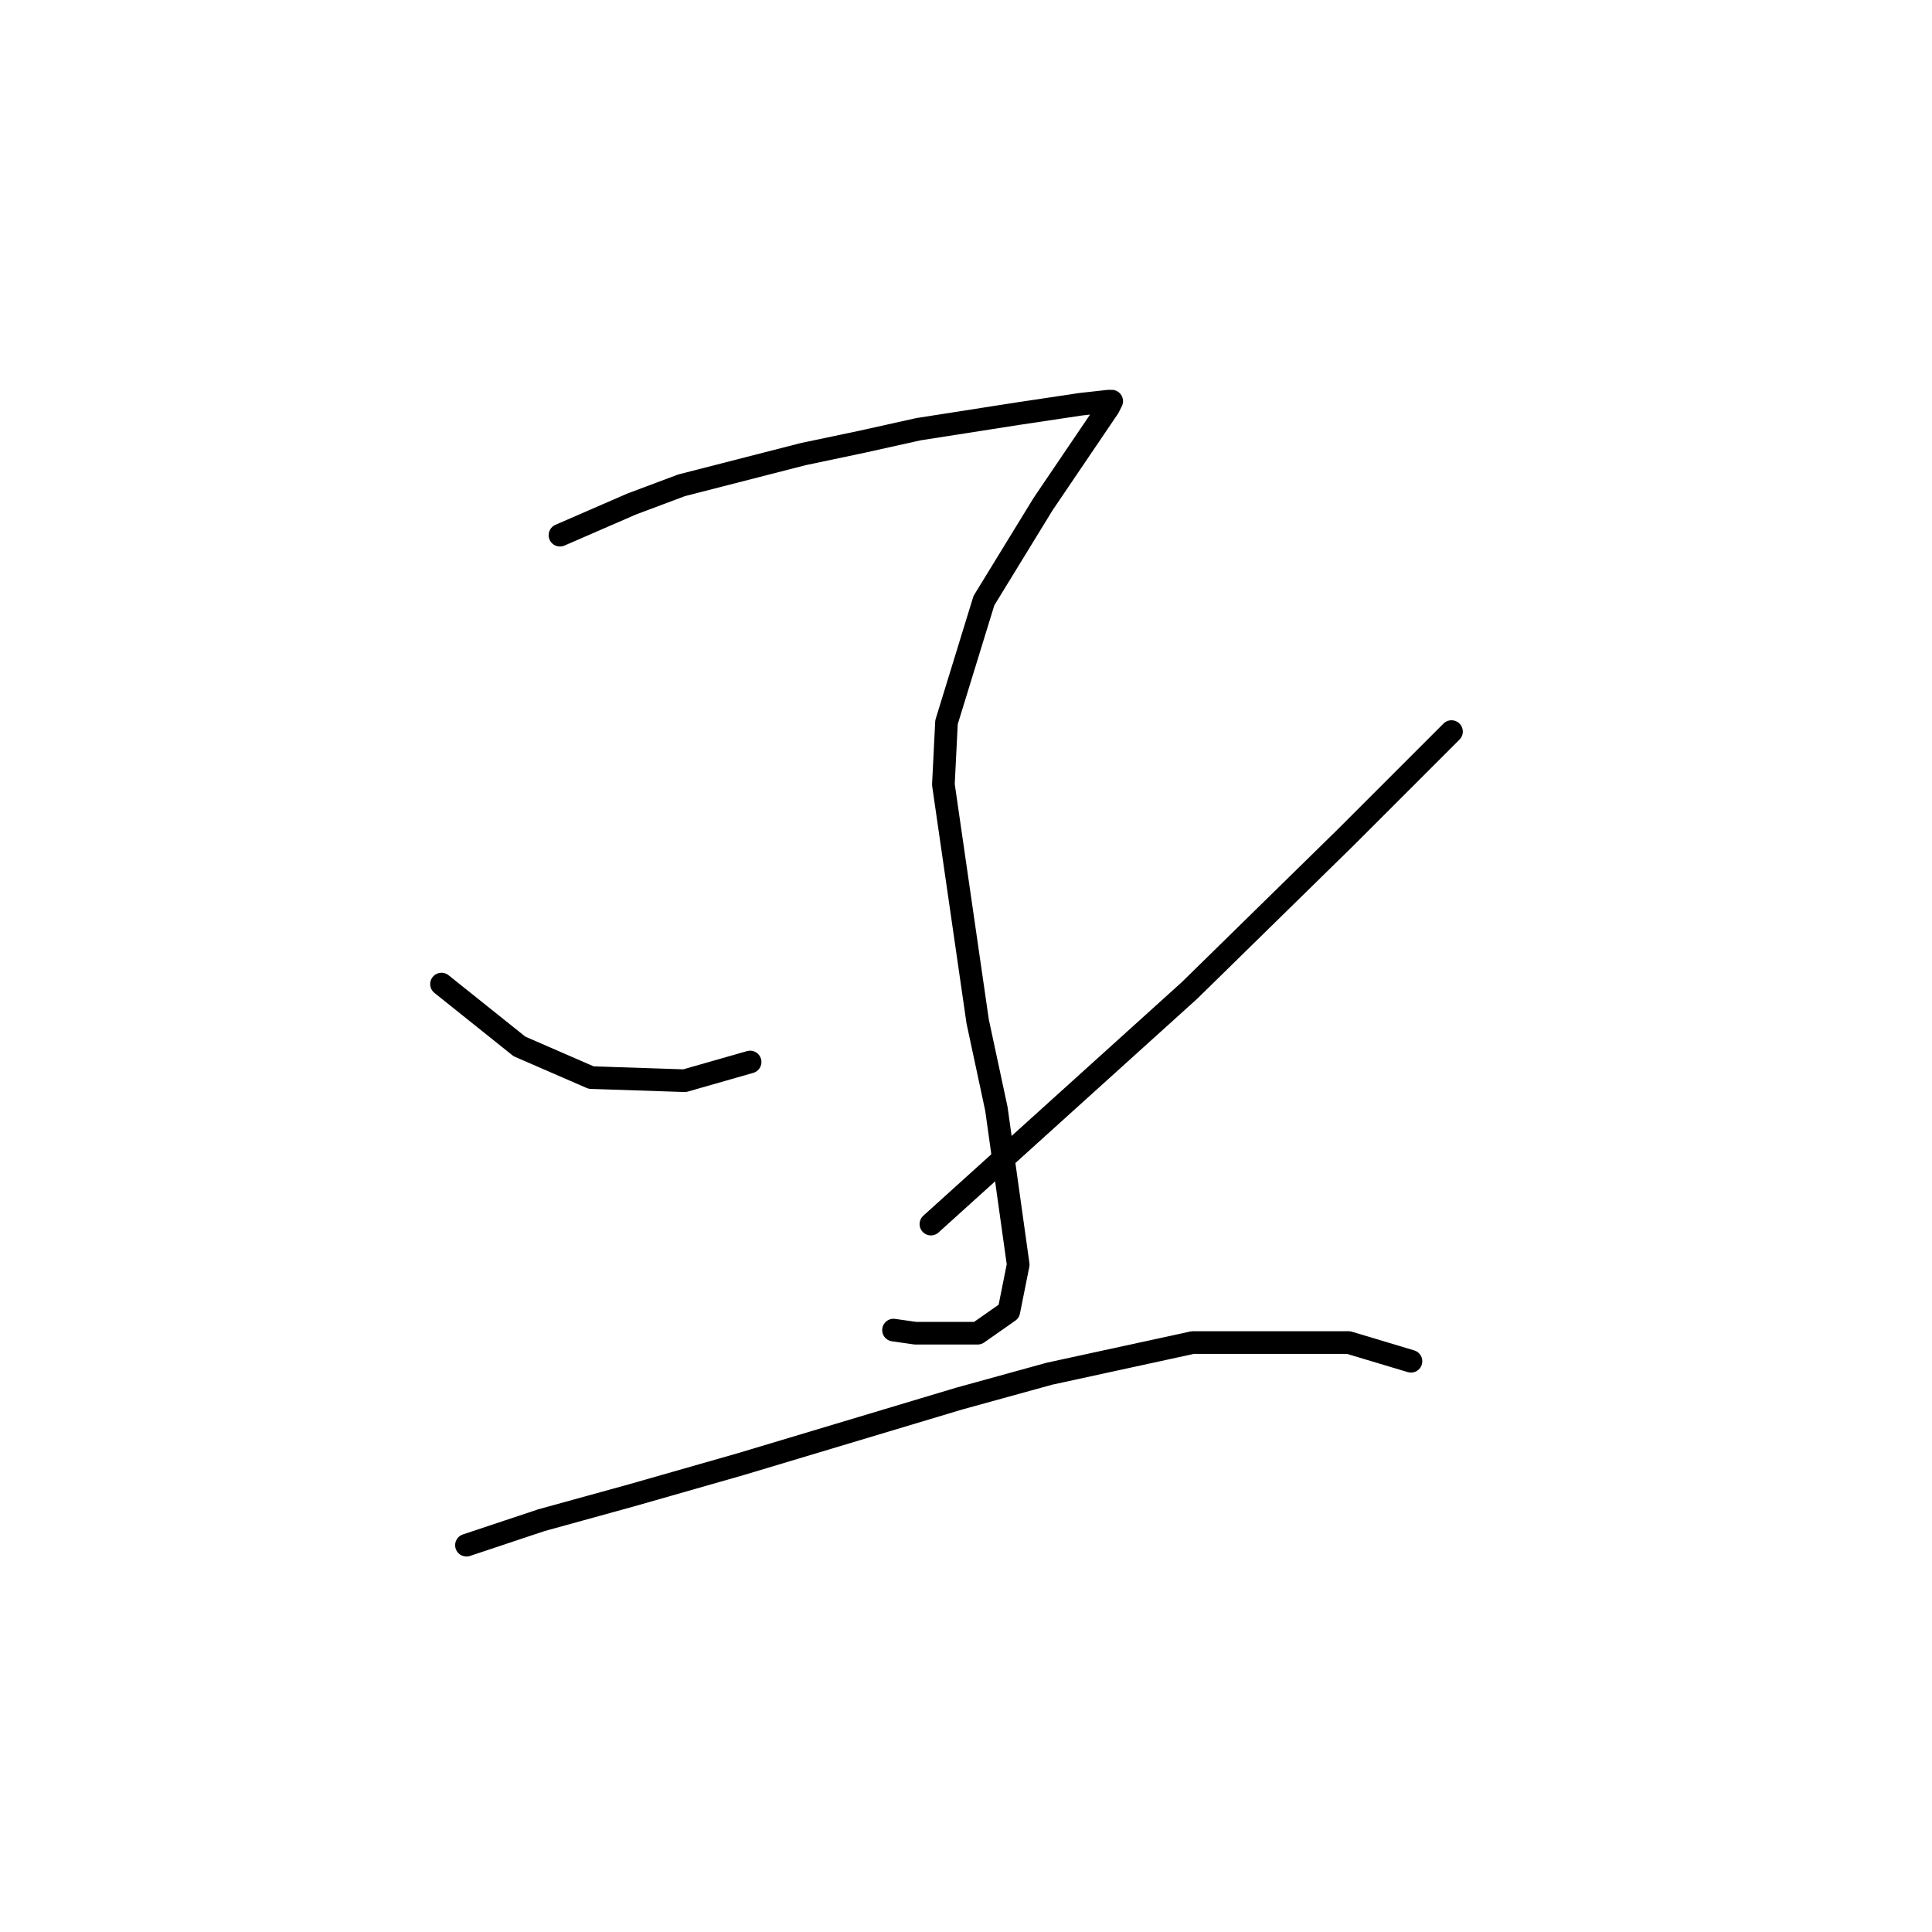 <?xml version="1.0" standalone="no"?>
    <svg width="256" height="256" xmlns="http://www.w3.org/2000/svg" version="1.1">
    <polyline stroke="black" stroke-width="3" stroke-linecap="round" fill="transparent" stroke-linejoin="round" points="74.198 70.915 83.698 66.785 90.307 64.307 106.416 60.176 114.264 58.524 121.699 56.872 134.917 54.806 143.178 53.567 146.895 53.154 147.308 53.154 146.895 53.98 138.221 66.785 130.373 79.589 125.417 95.698 125.003 103.959 129.547 135.351 132.025 146.917 134.917 167.569 133.677 173.765 129.547 176.656 121.286 176.656 118.395 176.243 118.395 176.243 " />
        <polyline stroke="black" stroke-width="3" stroke-linecap="round" fill="transparent" stroke-linejoin="round" points="58.502 130.395 68.829 138.656 78.329 142.786 90.72 143.199 99.394 140.721 99.394 140.721 " />
        <polyline stroke="black" stroke-width="3" stroke-linecap="round" fill="transparent" stroke-linejoin="round" points="192.331 96.938 178.287 110.981 157.634 131.221 123.351 162.2 123.351 162.2 " />
        <polyline stroke="black" stroke-width="3" stroke-linecap="round" fill="transparent" stroke-linejoin="round" points="61.807 204.744 71.72 201.439 83.698 198.135 98.155 194.004 127.069 185.33 139.047 182.026 158.047 177.895 178.7 177.895 186.961 180.374 186.961 180.374 " />
        </svg>